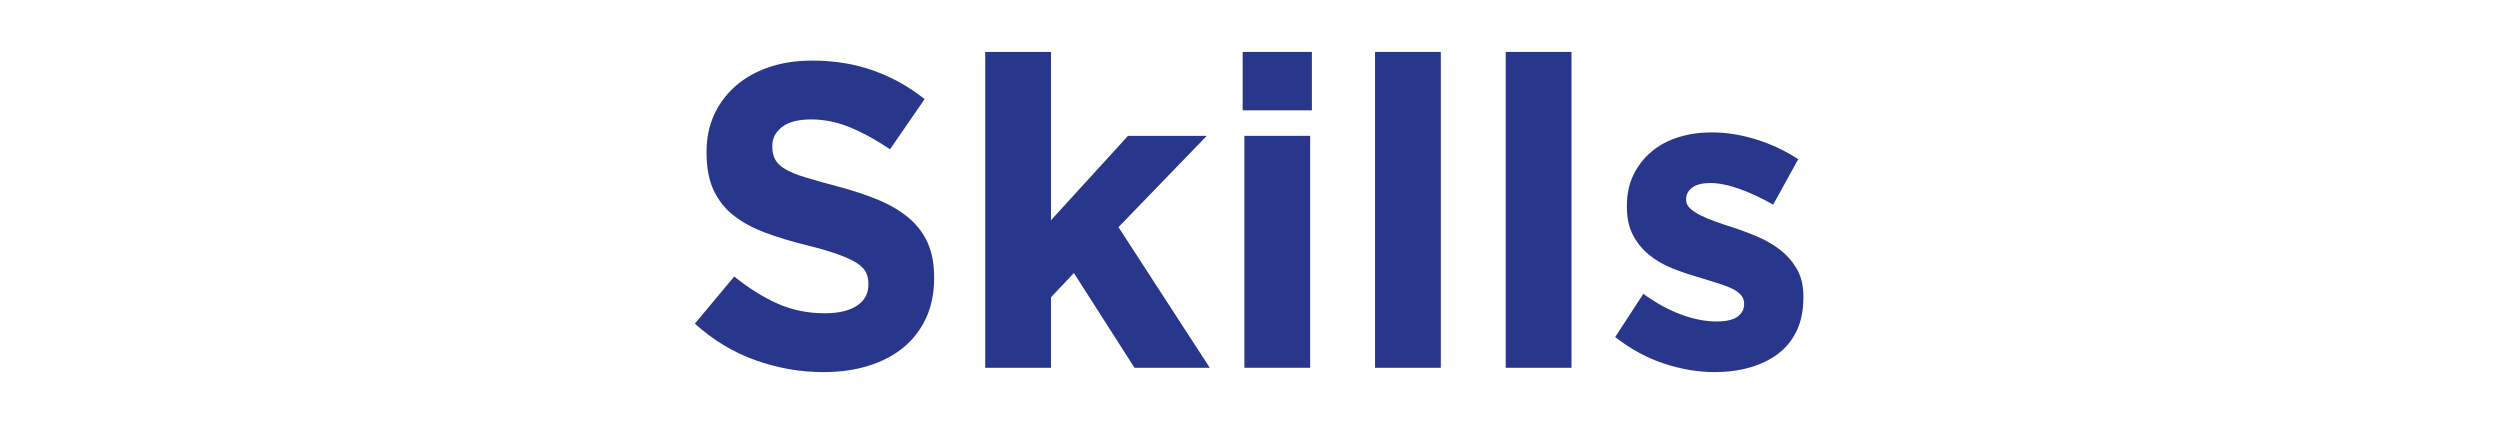 <!-- Generator: Adobe Illustrator 21.1.0, SVG Export Plug-In  -->
<svg version="1.1"
	 xmlns="http://www.w3.org/2000/svg" xmlns:xlink="http://www.w3.org/1999/xlink" xmlns:a="http://ns.adobe.com/AdobeSVGViewerExtensions/3.0/"
	 x="0px" y="0px" width="300.444px" height="53.258px" viewBox="0 0 300.444 53.258"
	 style="enable-background:new 0 0 300.444 53.258;" xml:space="preserve">
<style type="text/css">
	.st0{fill:none;}
	.st1{fill:#28378B;}
	.st2{font-family:'GothamBold';}
	.st3{font-size:52px;}
</style>
<defs>
</defs>
<g>
	<rect y="6.239" class="st0" width="300.444" height="47.019"/>
	<path class="st1" d="M98.952,44.719c-2.774,0-5.495-0.477-8.164-1.43c-2.67-0.953-5.096-2.418-7.28-4.394l4.732-5.668
		c1.664,1.352,3.371,2.427,5.122,3.224c1.75,0.798,3.666,1.196,5.746,1.196c1.664,0,2.955-0.304,3.874-0.91
		c0.918-0.606,1.378-1.447,1.378-2.522v-0.104c0-0.521-0.097-0.979-0.287-1.378c-0.191-0.398-0.557-0.771-1.096-1.118
		c-0.538-0.346-1.286-0.693-2.241-1.04c-0.956-0.346-2.198-0.71-3.728-1.092c-1.843-0.45-3.511-0.953-5.006-1.508
		s-2.764-1.239-3.806-2.055c-1.044-0.813-1.852-1.828-2.425-3.042c-0.573-1.213-0.86-2.721-0.86-4.523v-0.104
		c0-1.664,0.31-3.163,0.93-4.498c0.619-1.334,1.489-2.486,2.608-3.458c1.12-0.97,2.456-1.716,4.011-2.235
		c1.554-0.521,3.267-0.78,5.139-0.78c2.67,0,5.122,0.398,7.358,1.196s4.29,1.941,6.162,3.432l-4.16,6.032
		c-1.63-1.109-3.224-1.984-4.784-2.626c-1.56-0.642-3.12-0.962-4.68-0.962c-1.561,0-2.73,0.304-3.51,0.909
		c-0.78,0.607-1.17,1.361-1.17,2.263v0.104c0,0.59,0.112,1.102,0.339,1.534c0.226,0.434,0.633,0.824,1.225,1.17
		c0.591,0.347,1.399,0.676,2.425,0.988c1.025,0.312,2.319,0.676,3.885,1.092c1.842,0.486,3.483,1.032,4.927,1.638
		c1.442,0.607,2.658,1.335,3.649,2.185c0.99,0.85,1.738,1.846,2.242,2.99c0.504,1.144,0.756,2.514,0.756,4.107v0.104
		c0,1.803-0.327,3.405-0.981,4.81s-1.567,2.583-2.738,3.536c-1.171,0.954-2.568,1.682-4.192,2.184
		C102.727,44.468,100.927,44.719,98.952,44.719z"/>
	<path class="st1" d="M118.4,6.239h7.904v20.228l9.256-10.14h9.464l-10.608,10.972l10.973,16.9h-9.049l-7.279-11.388l-2.756,2.912
		v8.476H118.4V6.239z"/>
	<path class="st1" d="M149.34,6.239h8.319v7.02h-8.319V6.239z M149.548,16.327h7.903v27.872h-7.903V16.327z"/>
	<path class="st1" d="M165.251,6.239h7.903v37.96h-7.903V6.239z"/>
	<path class="st1" d="M180.954,6.239h7.903v37.96h-7.903V6.239z"/>
	<path class="st1" d="M206.069,44.719c-1.976,0-3.995-0.338-6.058-1.014s-4.03-1.742-5.902-3.198l3.381-5.199
		c1.524,1.109,3.042,1.941,4.55,2.495c1.508,0.556,2.92,0.832,4.237,0.832c1.145,0,1.984-0.189,2.522-0.571
		c0.537-0.381,0.806-0.884,0.806-1.508v-0.104c0-0.416-0.155-0.78-0.468-1.092c-0.312-0.312-0.737-0.58-1.273-0.807
		c-0.538-0.225-1.153-0.441-1.847-0.649s-1.422-0.434-2.184-0.676c-0.971-0.277-1.95-0.615-2.938-1.015
		c-0.987-0.397-1.881-0.918-2.678-1.56c-0.798-0.642-1.448-1.43-1.95-2.366c-0.503-0.936-0.754-2.08-0.754-3.432v-0.104
		c0-1.421,0.269-2.678,0.806-3.77s1.266-2.02,2.185-2.782c0.918-0.762,1.993-1.334,3.224-1.716c1.23-0.381,2.557-0.572,3.979-0.572
		c1.768,0,3.562,0.286,5.382,0.858c1.82,0.571,3.492,1.36,5.018,2.365l-3.016,5.461c-1.387-0.798-2.739-1.431-4.056-1.898
		c-1.318-0.468-2.479-0.702-3.484-0.702c-0.971,0-1.699,0.182-2.184,0.546c-0.486,0.364-0.729,0.824-0.729,1.378v0.104
		c0,0.382,0.156,0.72,0.468,1.014c0.312,0.295,0.729,0.572,1.248,0.832c0.521,0.26,1.118,0.512,1.794,0.754
		c0.677,0.243,1.396,0.486,2.158,0.729c0.971,0.312,1.958,0.685,2.964,1.117c1.005,0.435,1.906,0.963,2.704,1.587
		c0.797,0.624,1.456,1.387,1.977,2.287c0.52,0.902,0.779,1.994,0.779,3.276v0.104c0,1.56-0.269,2.903-0.806,4.029
		c-0.538,1.127-1.292,2.055-2.262,2.782c-0.972,0.729-2.106,1.274-3.406,1.638C208.955,44.537,207.559,44.719,206.069,44.719z"/>
</g>
</svg>